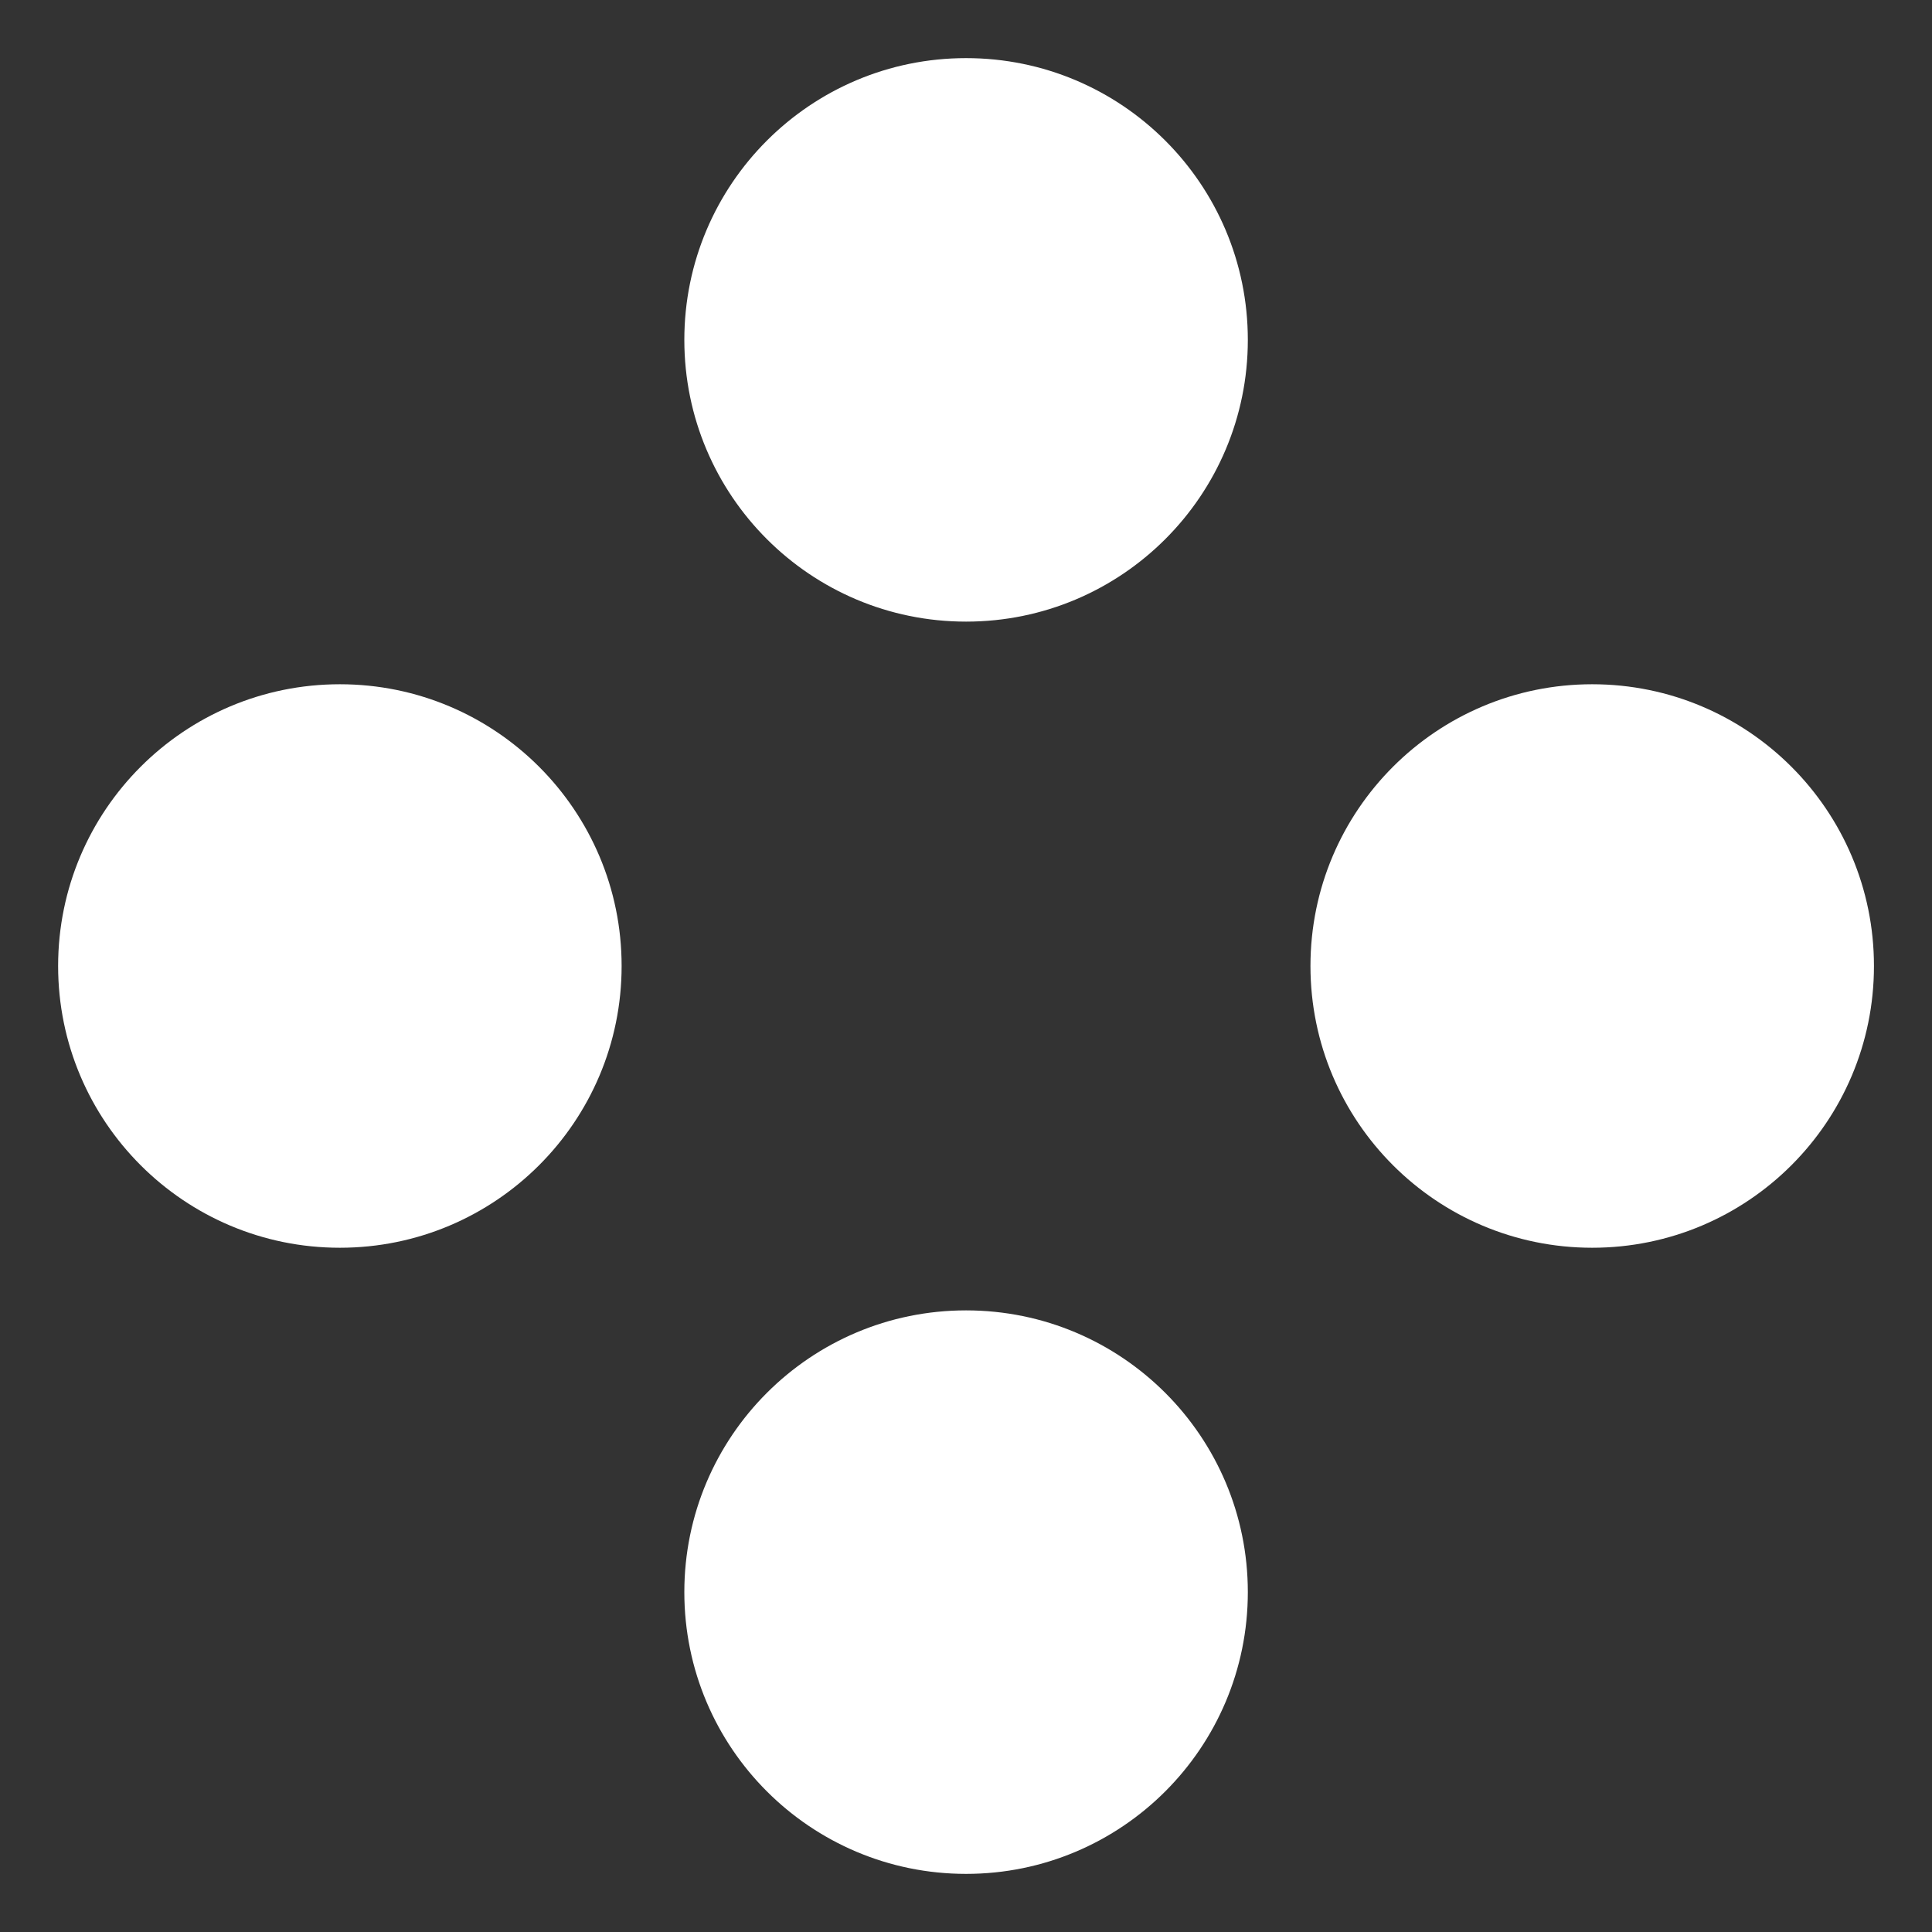 <svg width="24" height="24" viewBox="0 0 24 24" fill="none" xmlns="http://www.w3.org/2000/svg">
<rect x="0" y="0" width="24" height="24" fill="#333333" stroke="none"/>
<path d="M7.722 12C7.722 13.933 6.155 15.5 4.222 15.5C2.289 15.5 0.722 13.933 0.722 12C0.722 10.067 2.289 8.5 4.222 8.5C6.155 8.5 7.722 10.067 7.722 12Z" fill="white"/>
<path d="M15.501 19.778C15.501 21.711 13.934 23.278 12.001 23.278C10.068 23.278 8.501 21.711 8.501 19.778C8.501 17.845 10.068 16.278 12.001 16.278C13.934 16.278 15.501 17.845 15.501 19.778Z" fill="white"/>
<path d="M15.501 4.222C15.501 6.155 13.934 7.722 12.001 7.722C10.068 7.722 8.501 6.155 8.501 4.222C8.501 2.289 10.068 0.722 12.001 0.722C13.934 0.722 15.501 2.289 15.501 4.222Z" fill="white"/>
<path d="M23.279 12C23.279 13.933 21.712 15.5 19.779 15.5C17.846 15.5 16.279 13.933 16.279 12C16.279 10.067 17.846 8.5 19.779 8.5C21.712 8.5 23.279 10.067 23.279 12Z" fill="white"/>
</svg>
